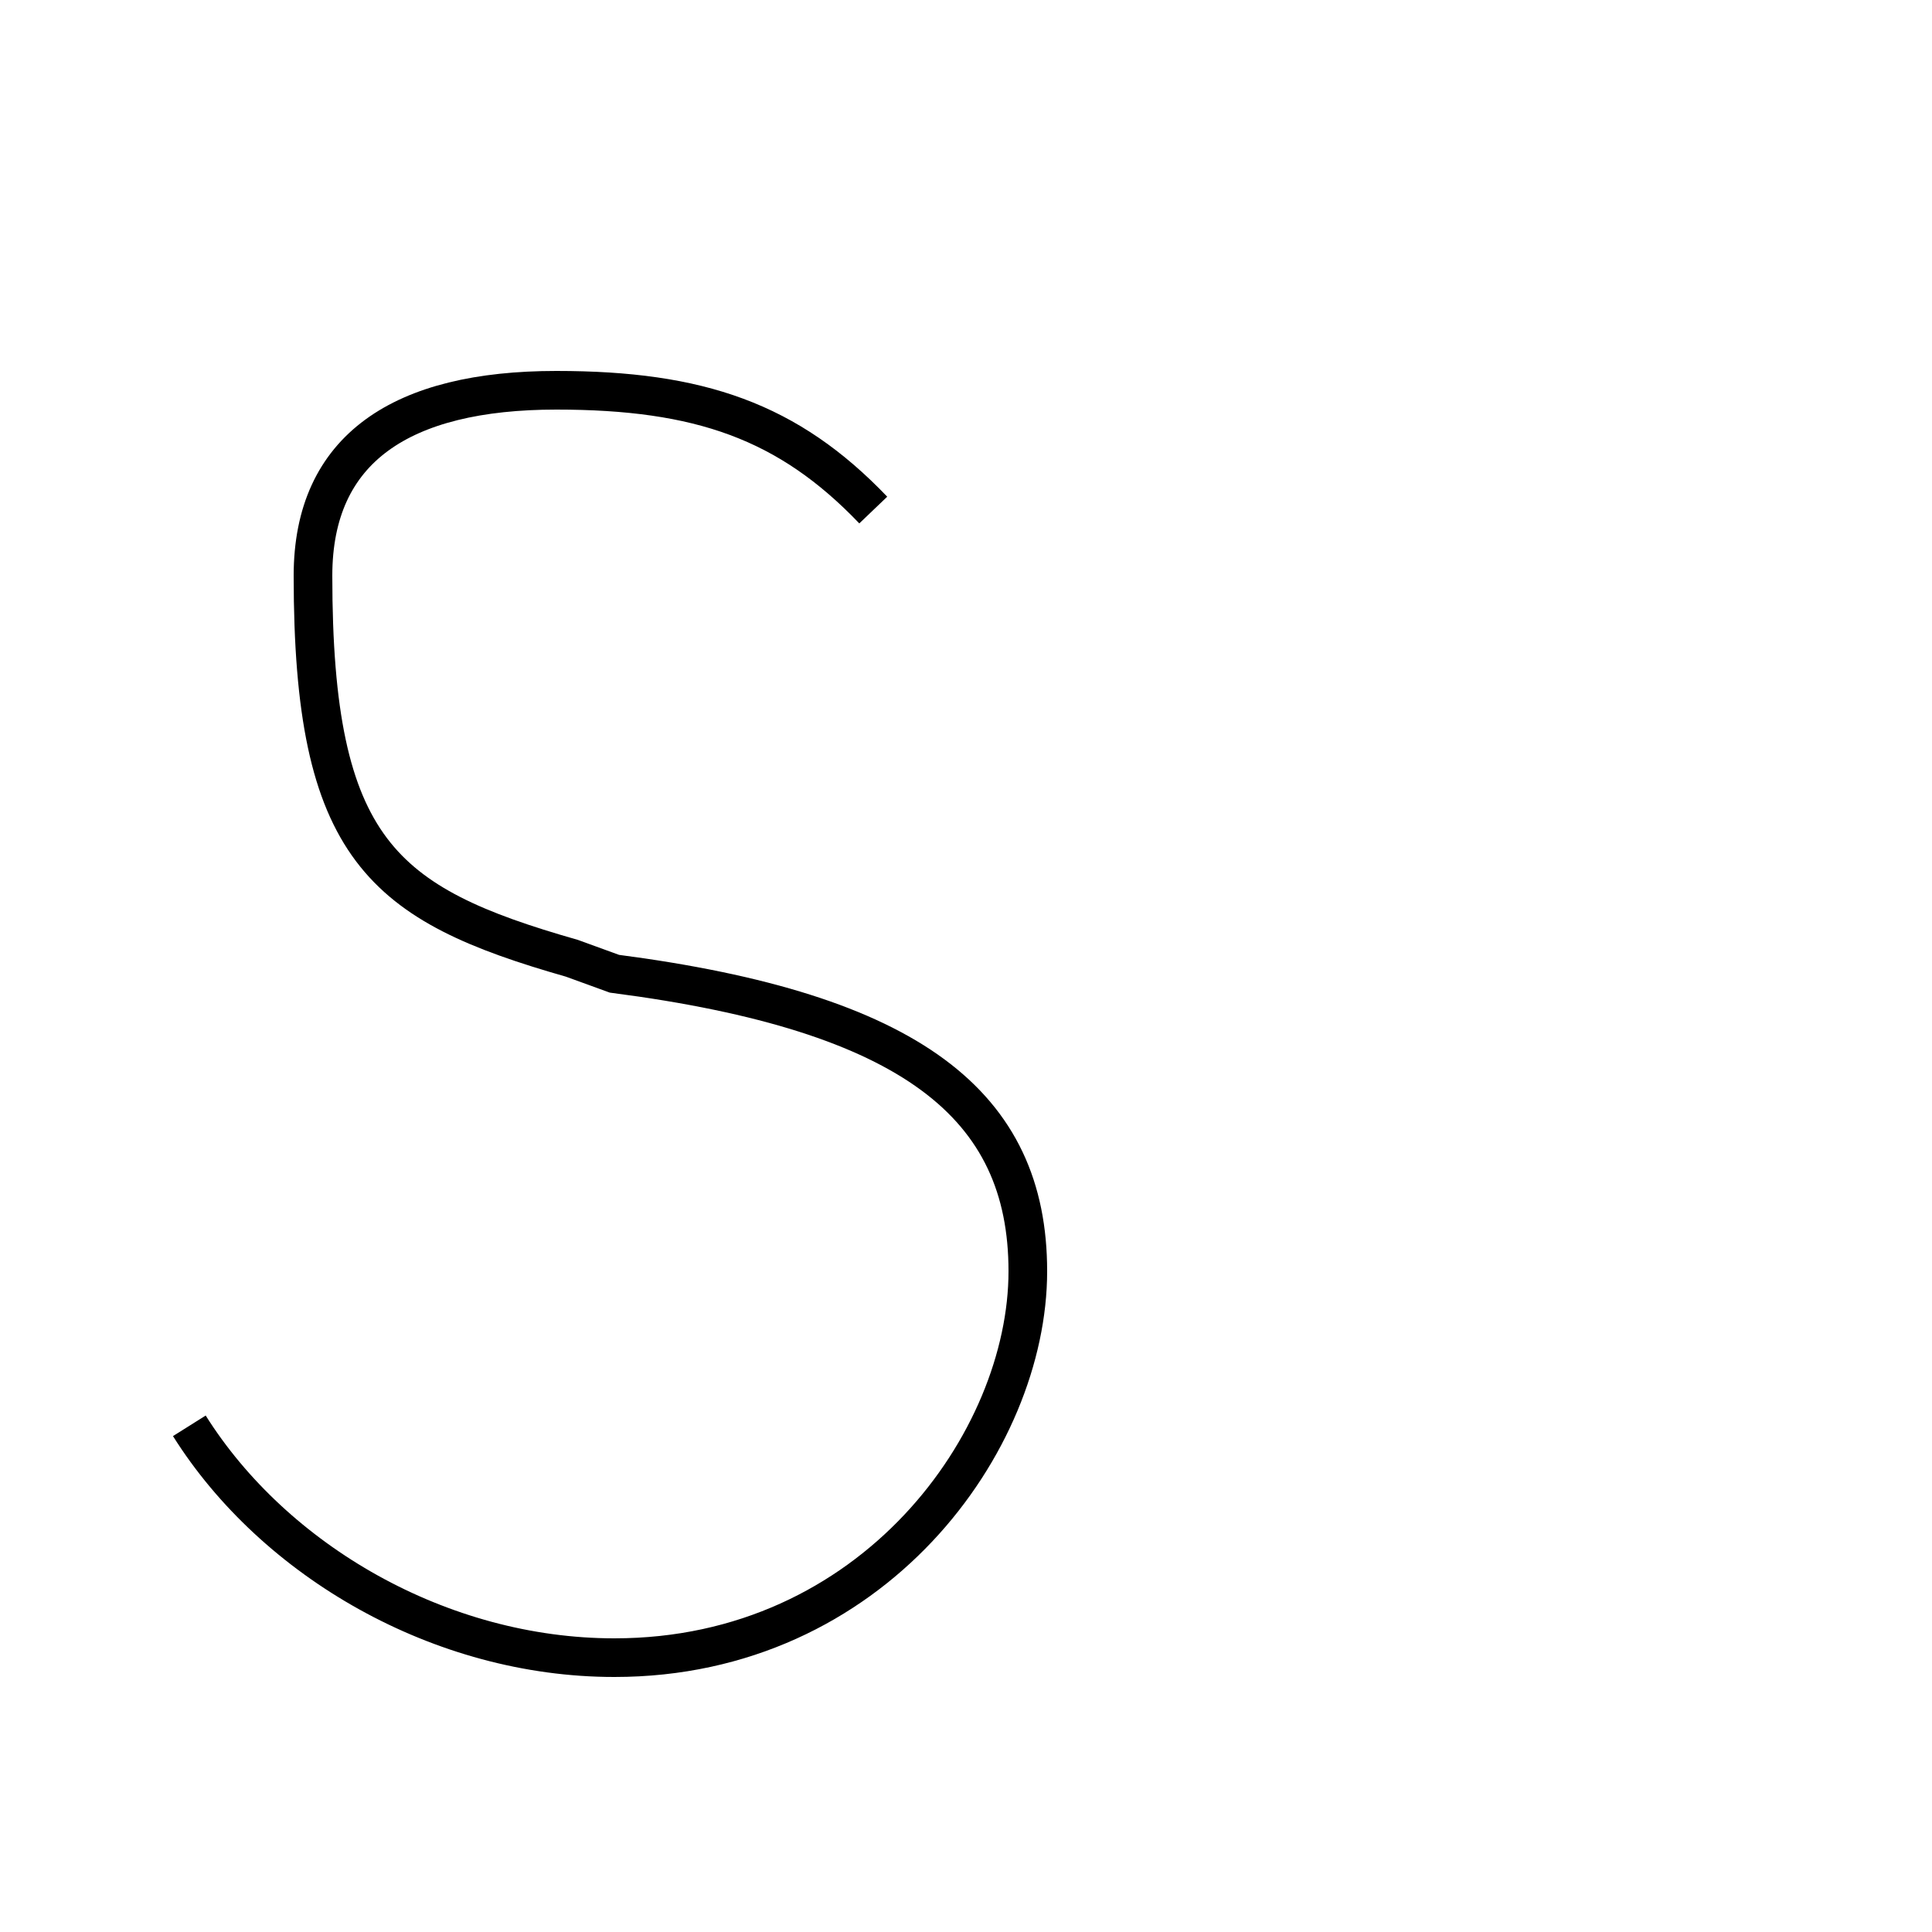 <?xml version='1.0' encoding='utf8'?>
<svg viewBox="0.0 -44.0 50.0 50.0" version="1.1" xmlns="http://www.w3.org/2000/svg">
<rect x="0.0" y="-44.0" width="50.0" height="50.0" fill="#808080" stroke="none"/>
<rect x="-1000" y="-1000" width="2000" height="2000" stroke="white" fill="white"/>
<g style="fill:none; stroke:#000000;  stroke-width:1">
<path d="M 4.9 7.1 C 7.1 3.6 11.4 1.1 15.9 1.1 C 22.6 1.1 26.6 6.7 26.6 11.1 C 26.6 15.4 23.6 17.8 15.9 18.8 L 14.8 19.2 C 9.9 20.6 8.1 22.0 8.1 29.1 C 8.1 32.4 10.4 33.9 14.4 33.9 C 18.1 33.9 20.4 33.1 22.6 30.8 " transform="scale(1, -1)" />
</g>
</svg>